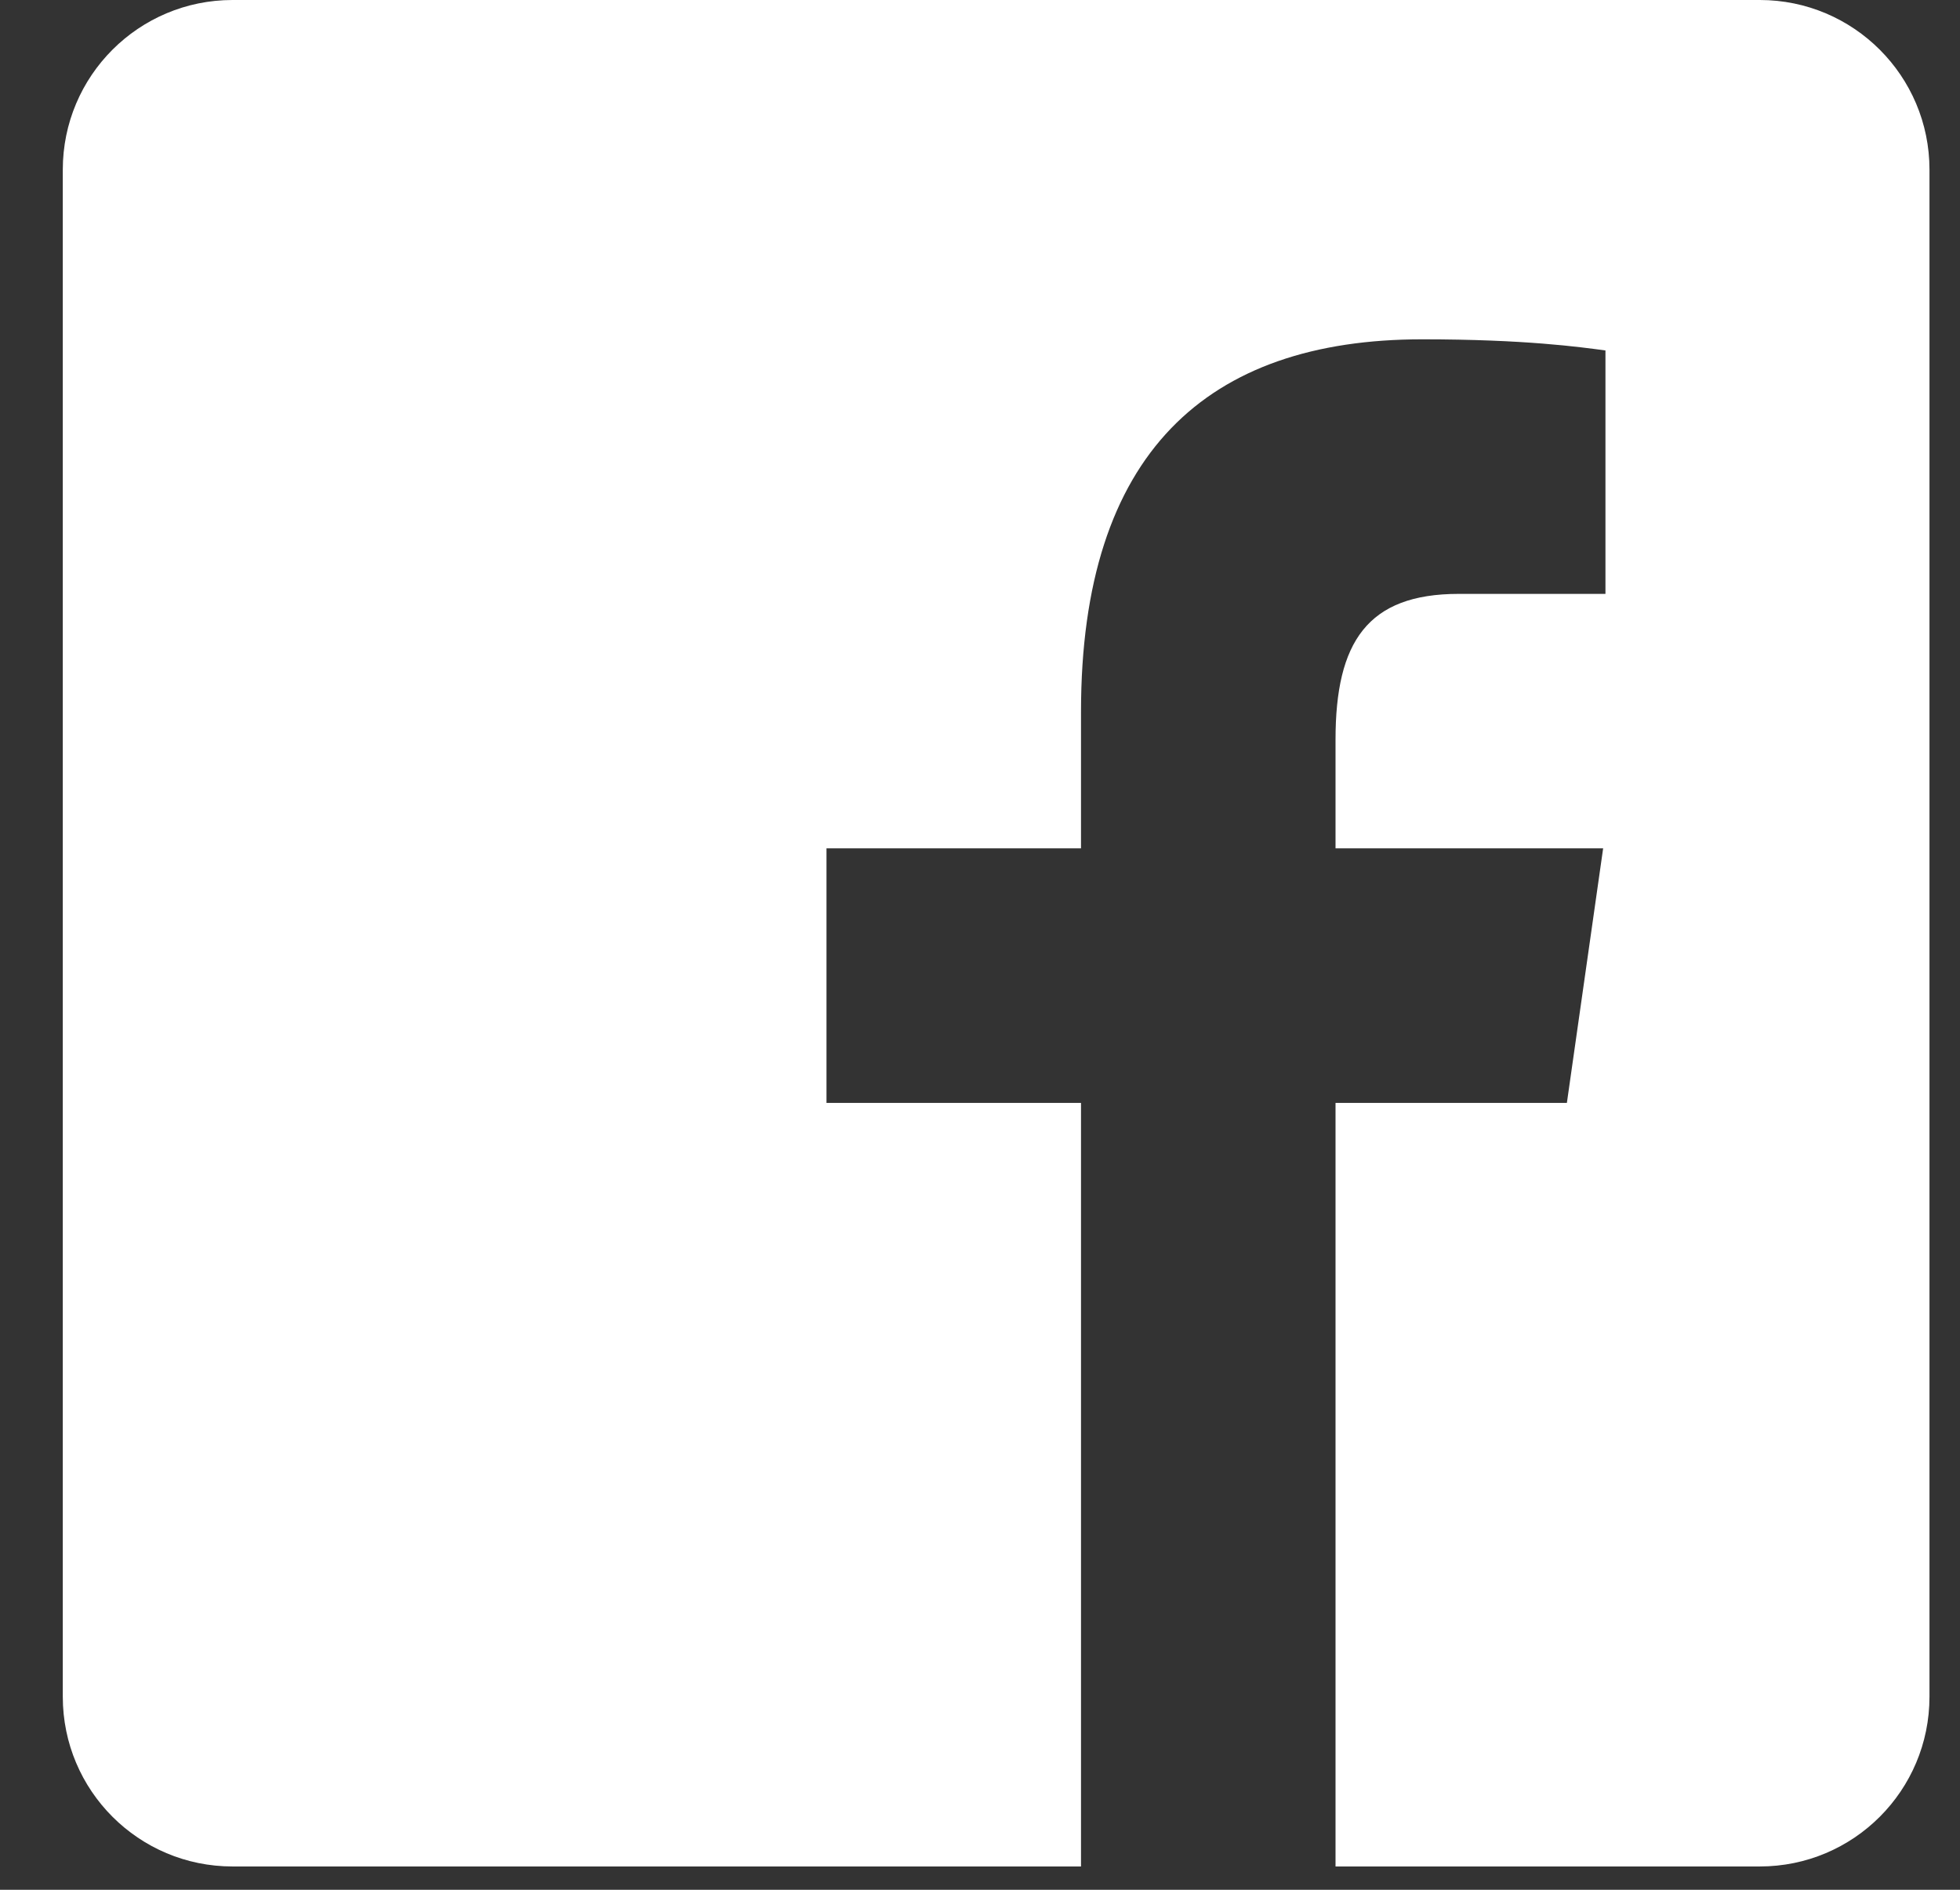 <svg width="28" height="27" viewBox="0 0 28 27" fill="none" xmlns="http://www.w3.org/2000/svg">
<rect x="0" y="0" width="28" height="27" fill="#333333" stroke="none"/>
<path d="M25.14 0H3.322C1.982 0 0.897 1.085 0.897 2.424V24.242C0.897 25.582 1.982 26.667 3.322 26.667H15.443V15.758H11.807V12.121H15.443V10.168C15.443 6.472 17.244 4.848 20.317 4.848C21.788 4.848 22.567 4.958 22.935 5.007V8.485H20.839C19.535 8.485 19.079 9.173 19.079 10.567V12.121H22.902L22.384 15.758H19.079V26.667H25.14C26.479 26.667 27.564 25.582 27.564 24.242V2.424C27.564 1.085 26.478 0 25.14 0Z" fill="white"/>
</svg>
